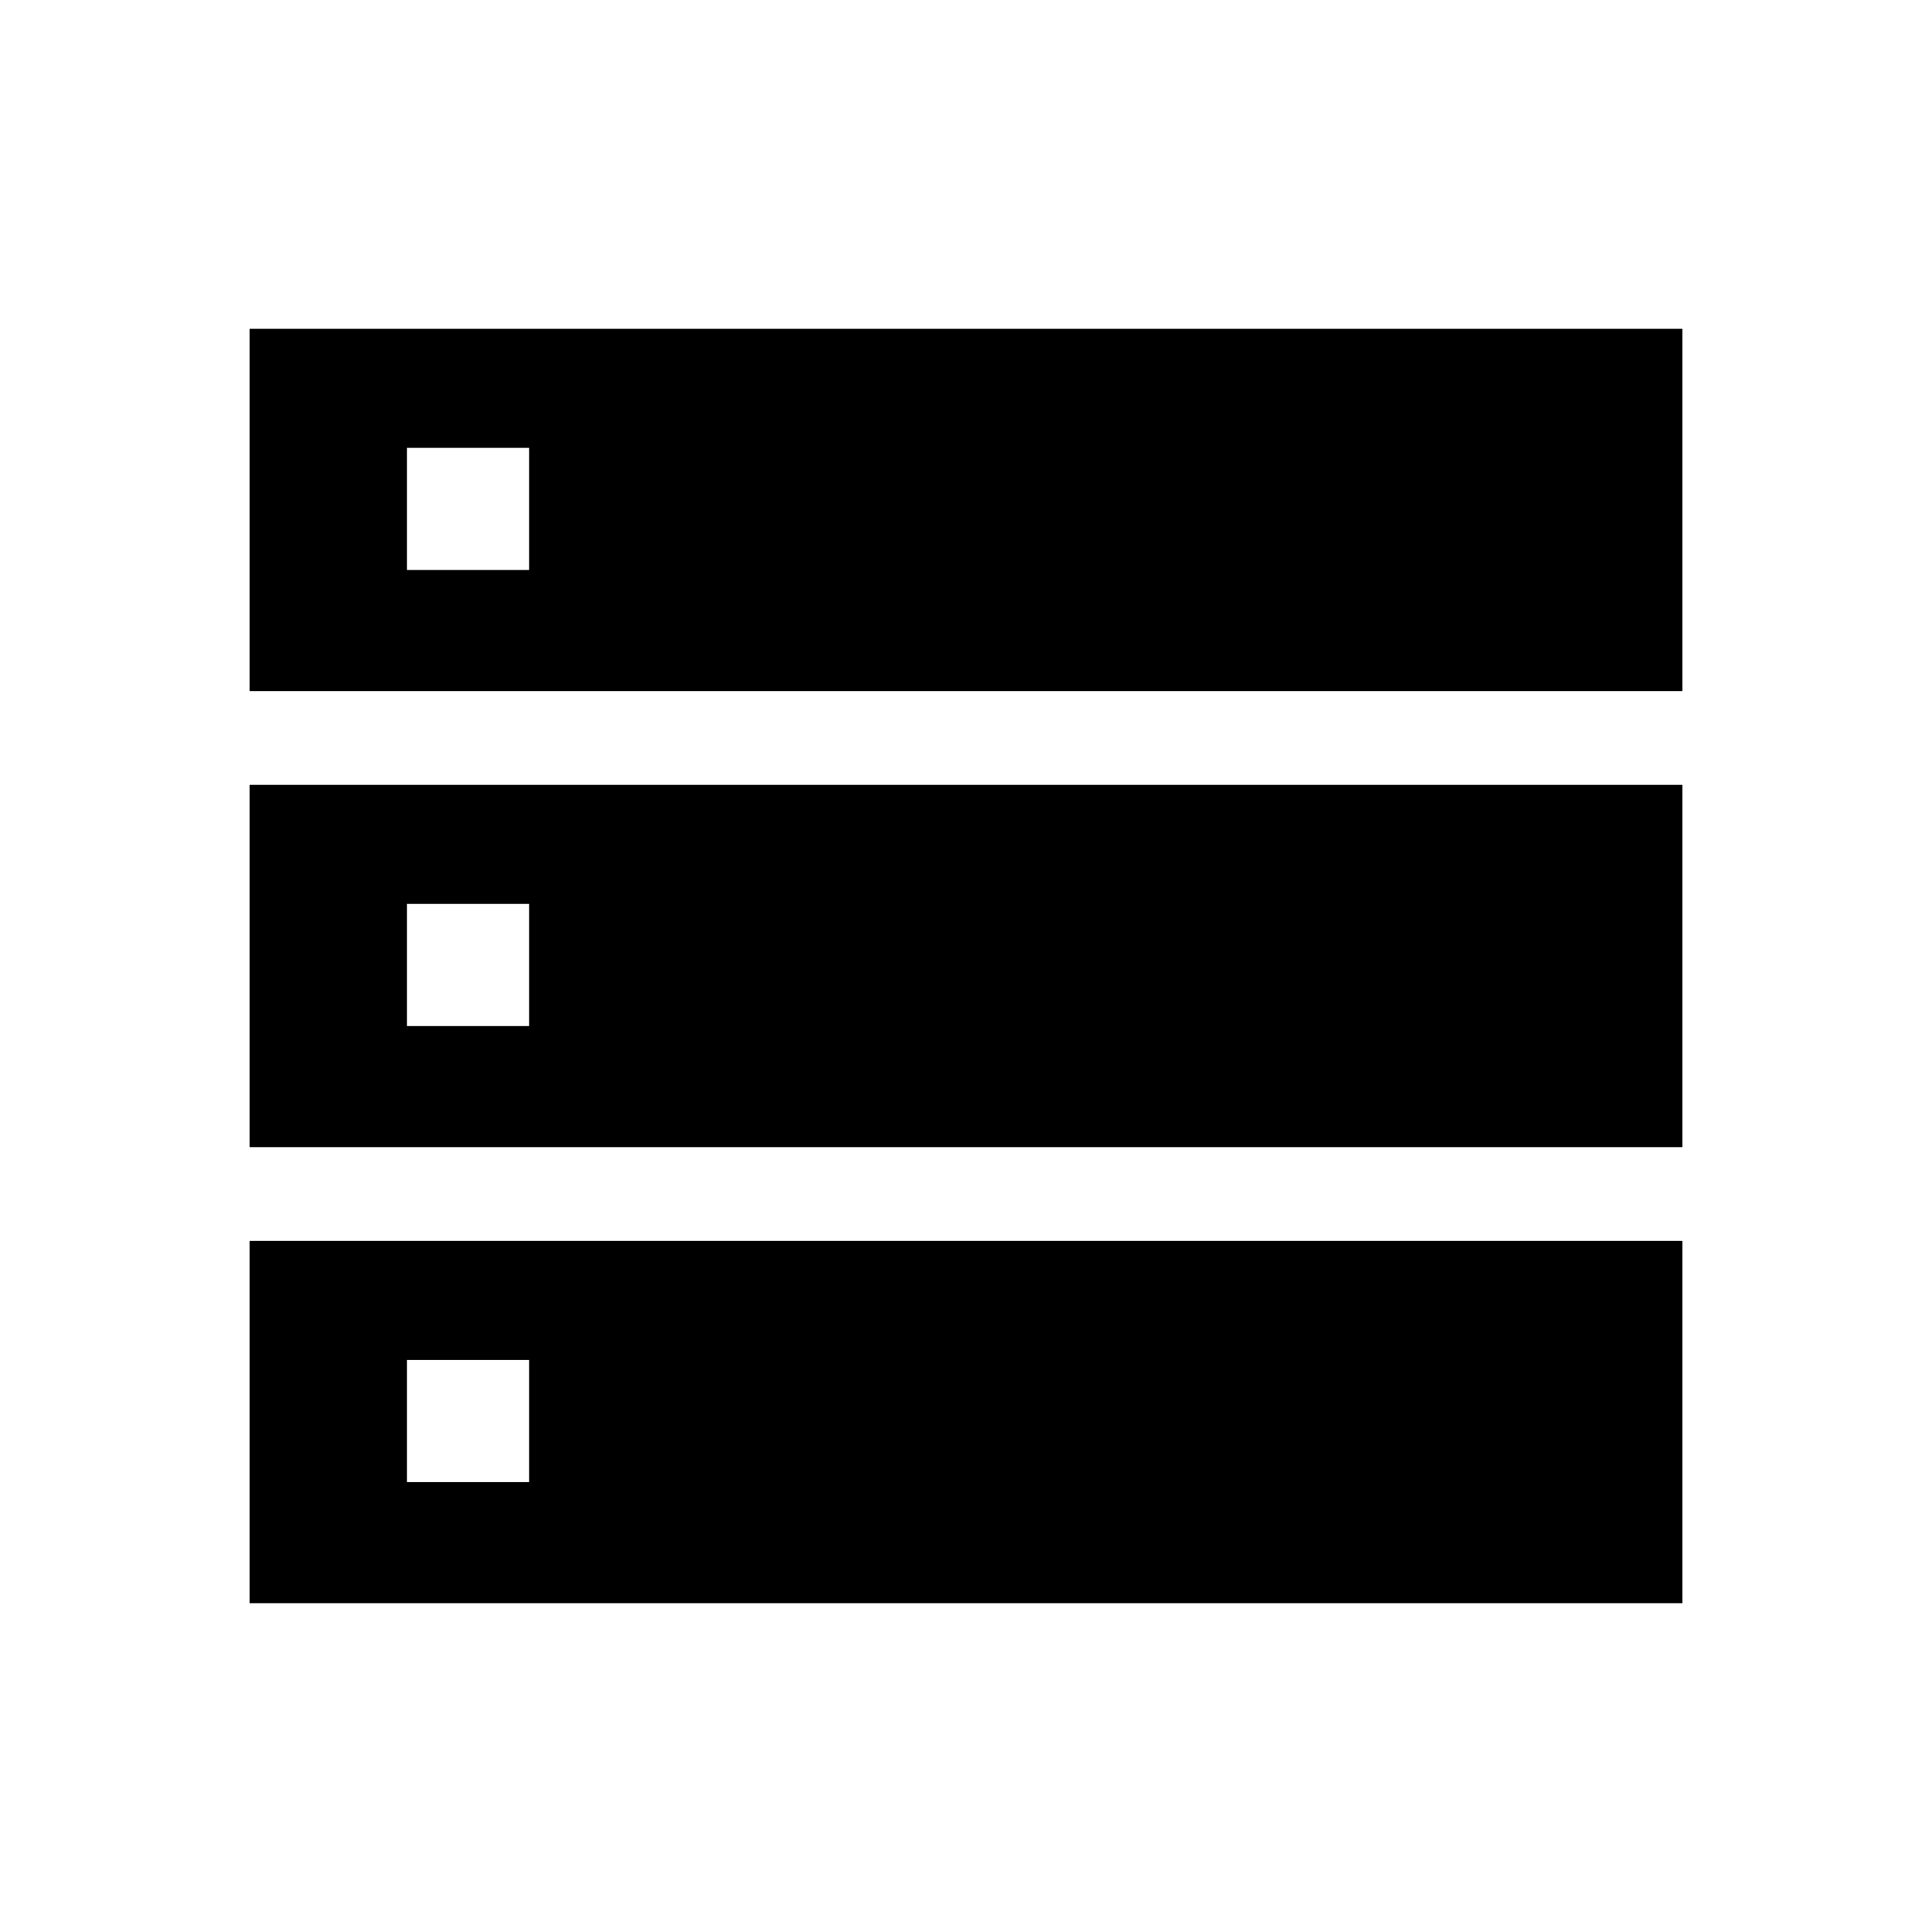 <svg xmlns="http://www.w3.org/2000/svg" height="48" viewBox="0 -960 960 960" width="48"><path d="M124-616.61h712v-180H124v180ZM124-390h712v-180H124v180Zm0 226.61h712v-180H124v180Zm78.23-513.38v-60.69h60.7v60.69h-60.7Zm0 226.62v-60.7h60.7v60.7h-60.7Zm0 226.61v-60.69h60.7v60.69h-60.7Z"/></svg>